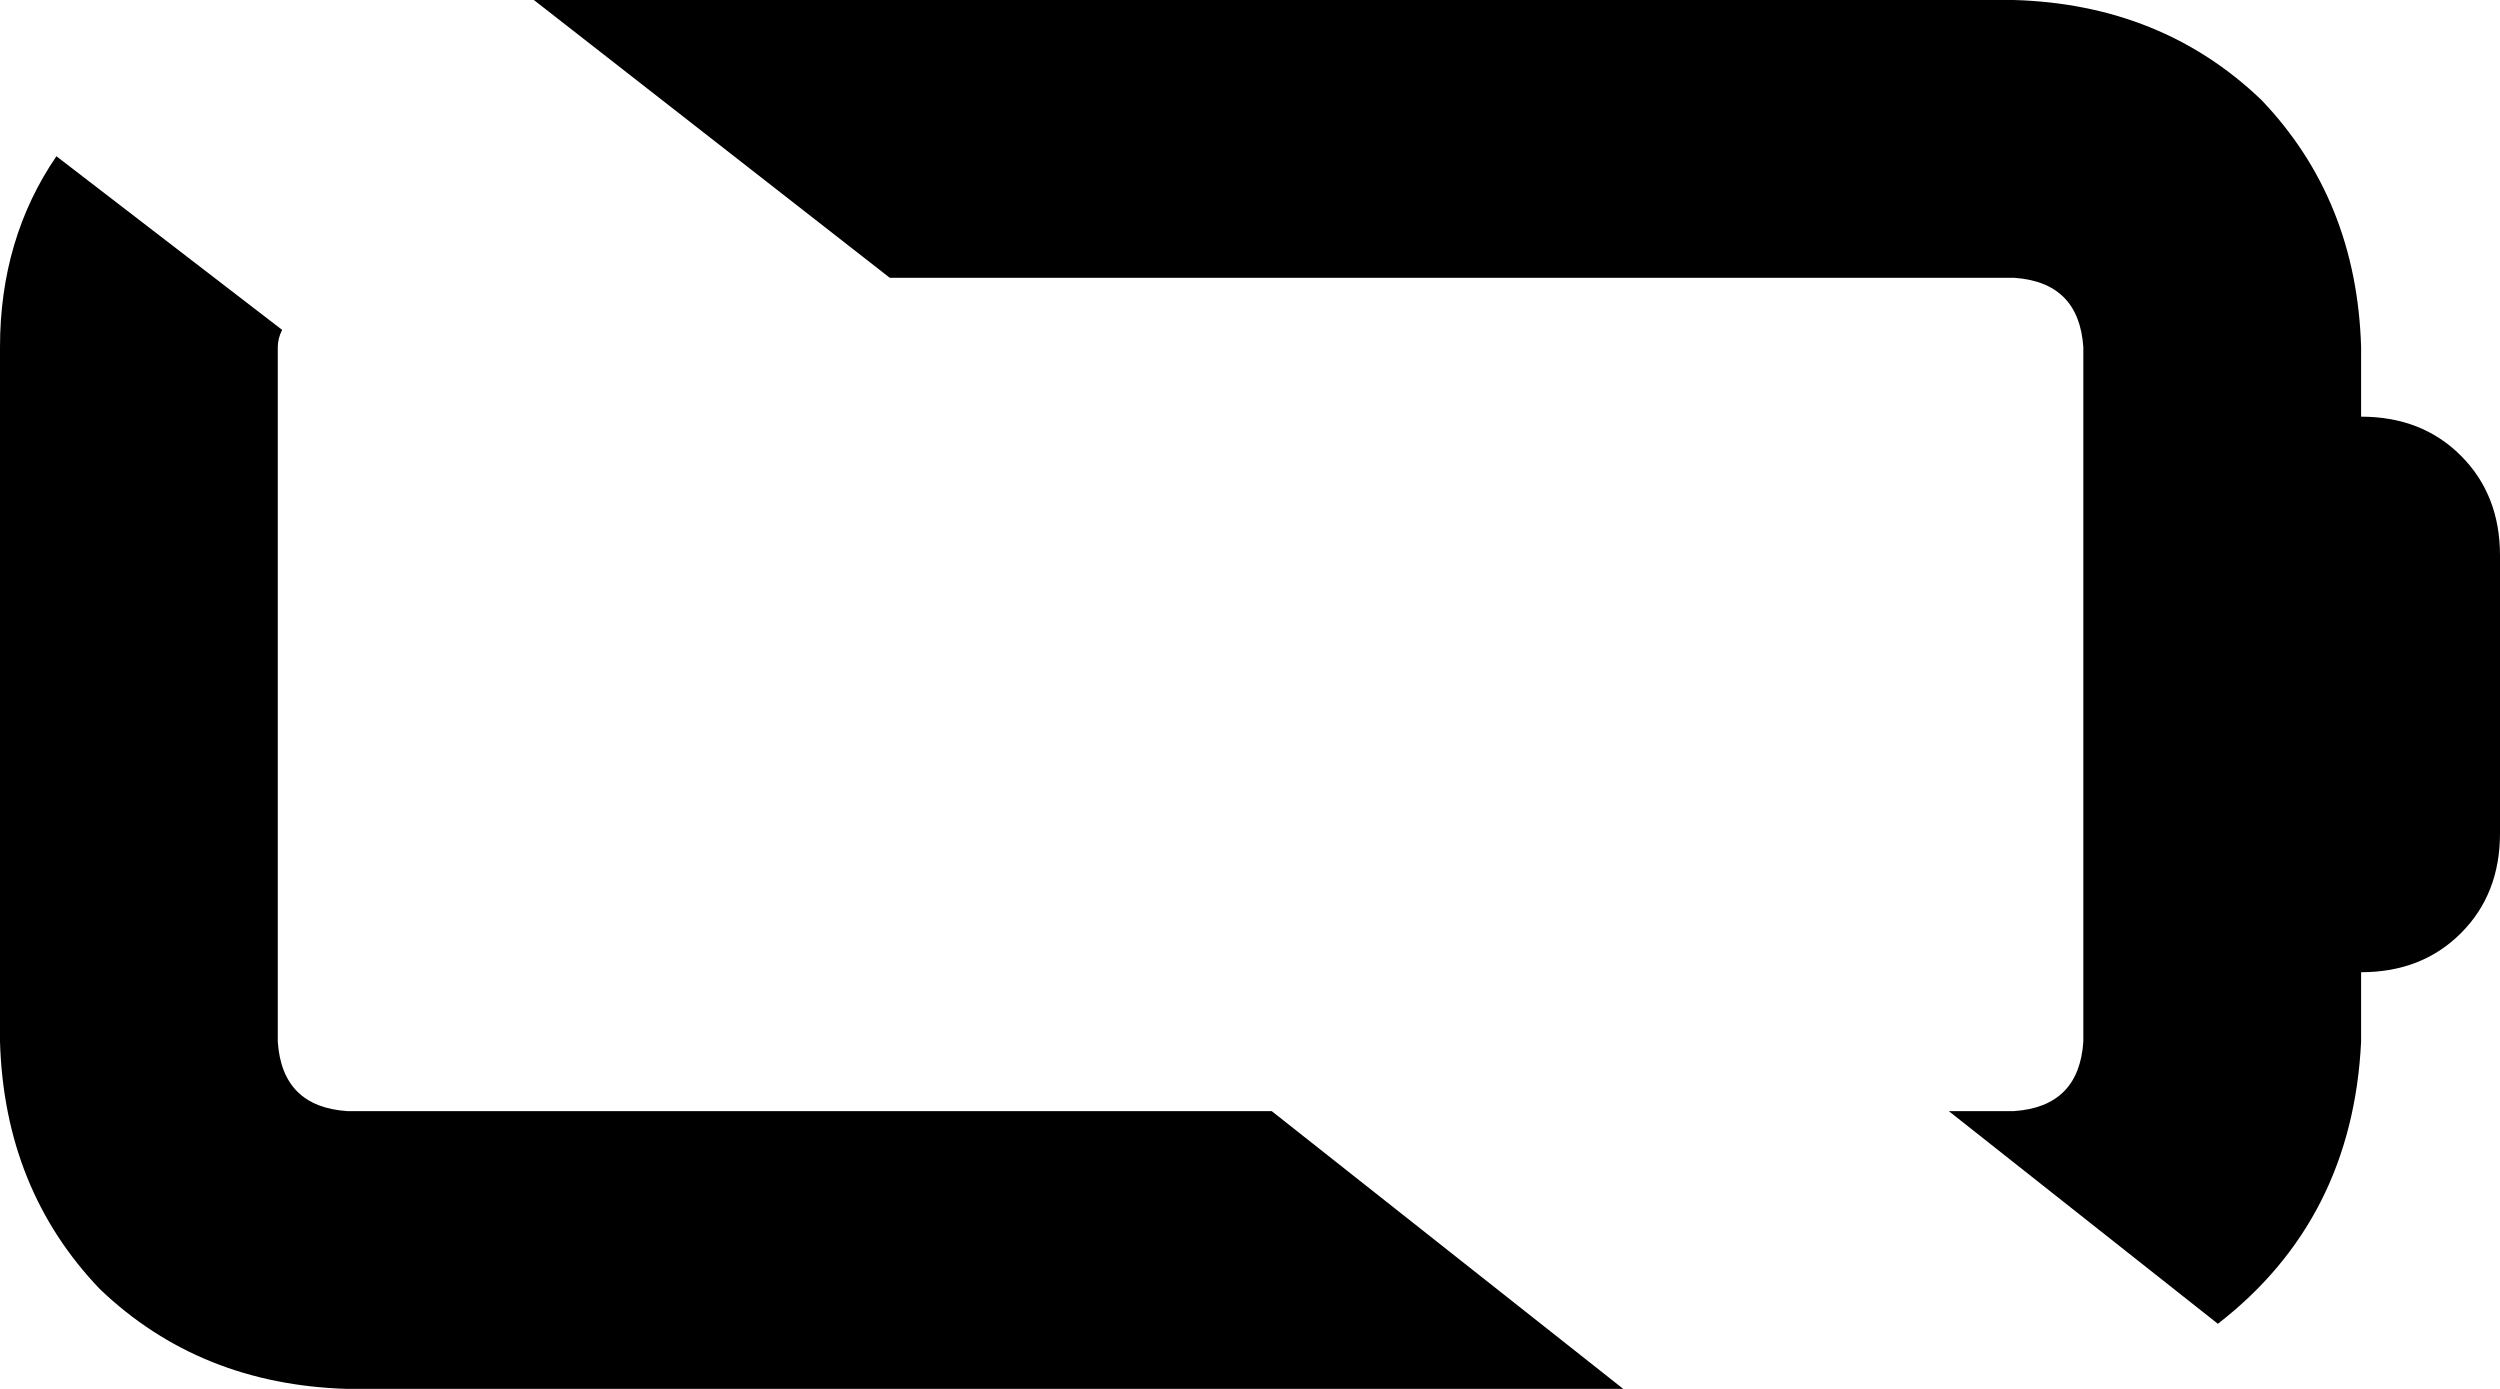 <svg xmlns="http://www.w3.org/2000/svg" viewBox="0 0 576 320">
    <path d="M 293 256 L 80 256 Q 65 255 64 240 L 64 80 Q 64 78 65 76 L 13 36 Q 0 55 0 80 L 0 240 Q 1 274 23 297 Q 46 319 80 320 L 374 320 L 293 256 L 293 256 Z M 464 256 L 449 256 L 511 305 Q 542 281 544 240 L 544 224 Q 558 224 567 215 Q 576 206 576 192 L 576 128 Q 576 114 567 105 Q 558 96 544 96 L 544 80 Q 543 46 521 23 Q 498 1 464 0 L 123 0 L 205 64 L 464 64 Q 479 65 480 80 L 480 240 Q 479 255 464 256 L 464 256 Z"/>
</svg>
